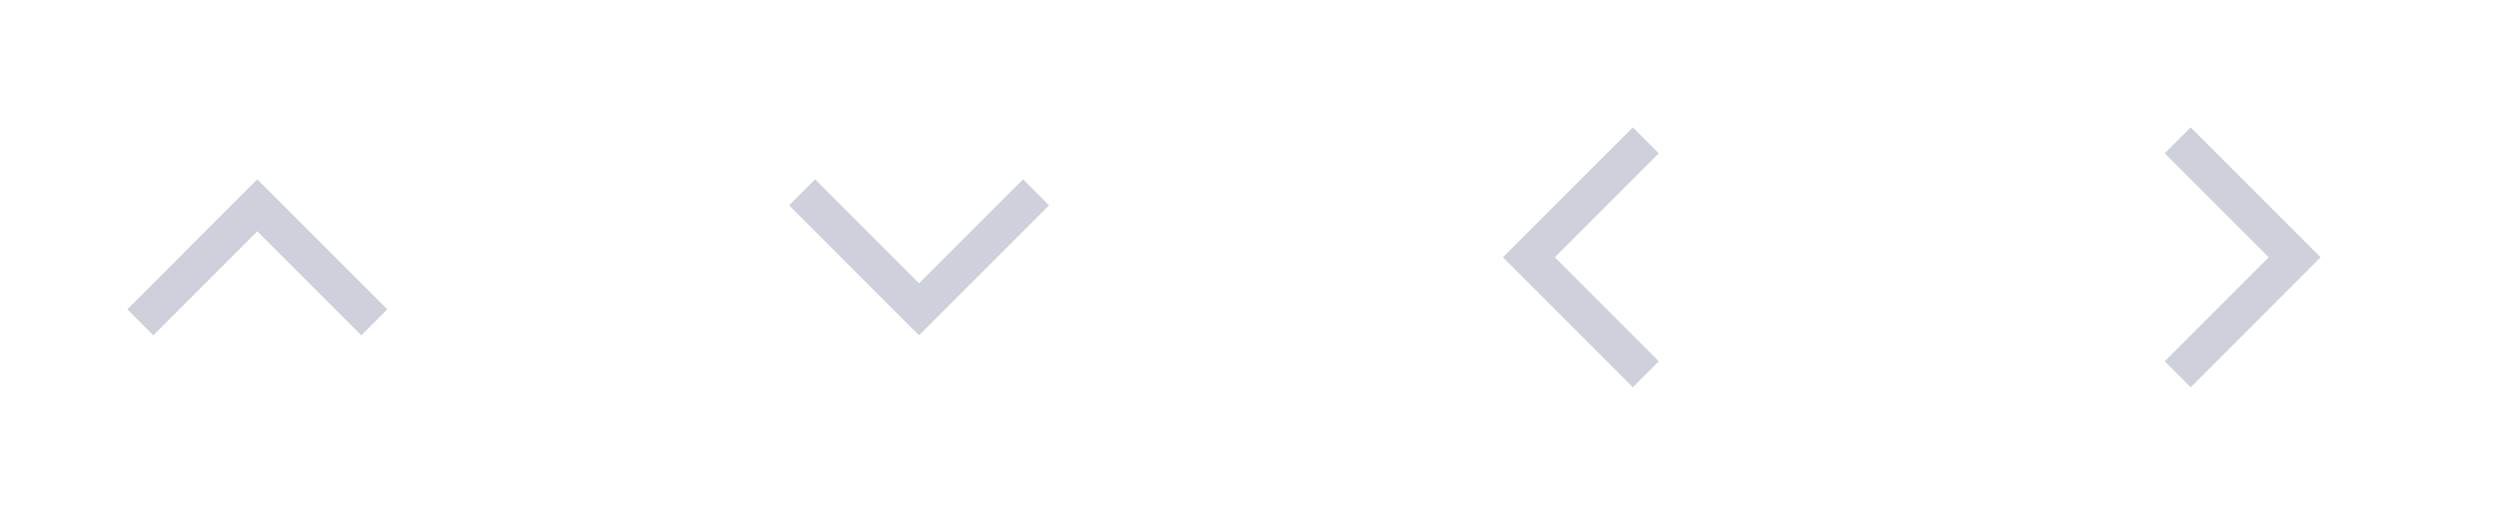 <?xml version="1.0" encoding="UTF-8" standalone="no"?>
<!-- Created with Inkscape (http://www.inkscape.org/) -->

<svg
   xmlns:dc="http://purl.org/dc/elements/1.1/"
   xmlns:cc="http://creativecommons.org/ns#"
   xmlns:rdf="http://www.w3.org/1999/02/22-rdf-syntax-ns#"
   xmlns:svg="http://www.w3.org/2000/svg"
   xmlns="http://www.w3.org/2000/svg"
   xmlns:sodipodi="http://sodipodi.sourceforge.net/DTD/sodipodi-0.dtd"
   xmlns:inkscape="http://www.inkscape.org/namespaces/inkscape"
   width="68"
   height="14"
   id="svg2"
   version="1.1"
   inkscape:version="0.92.3 (2405546, 2018-03-11)"
   sodipodi:docname="arrows.svgz">
  <sodipodi:namedview
     id="base"
     pagecolor="#ececec"
     bordercolor="#666666"
     borderopacity="1.0"
     inkscape:pageopacity="1"
     inkscape:pageshadow="2"
     inkscape:zoom="17.343749"
     inkscape:cx="69.239366"
     inkscape:cy="-0.54761736"
     inkscape:document-units="px"
     inkscape:current-layer="right-arrow"
     showgrid="true"
     inkscape:window-width="1366"
     inkscape:window-height="717"
     inkscape:window-x="0"
     inkscape:window-y="22"
     inkscape:window-maximized="1"
     showguides="true"
     inkscape:guide-bbox="true"
     fit-margin-top="0"
     fit-margin-left="0"
     fit-margin-right="0"
     fit-margin-bottom="0"
     inkscape:snap-bbox="true"
     inkscape:bbox-nodes="true"
     inkscape:object-nodes="true">
    <inkscape:grid
       type="xygrid"
       id="grid3795"
       empspacing="5"
       visible="true"
       enabled="true"
       snapvisiblegridlinesonly="true"
       originx="-18"
       originy="12" />
  </sodipodi:namedview>
  <defs
     id="defs4">
    <style
       id="current-color-scheme"
       type="text/css">
      .ColorScheme-Text {
        color:#31363b;
      }
      .ColorScheme-Background{
        color:#eff0f1;
      }
      .ColorScheme-ViewText {
        color:#31363b;
      }
      .ColorScheme-ViewBackground{
        color:#fcfcfc;
      }
      .ColorScheme-ViewHover {
        color:#3daee9;
      }
      .ColorScheme-ViewFocus{
        color:#3daee9;
      }
      .ColorScheme-ButtonText {
        color:#31363b;
      }
      .ColorScheme-ButtonBackground{
        color:#eff0f1;
      }
      .ColorScheme-ButtonHover {
        color:#3daee9;
      }
      .ColorScheme-ButtonFocus{
        color:#3daee9;
      }
</style>
  </defs>
  <g
     transform="translate(-83.469,-1015.159)"
     id="layer1"
     inkscape:groupmode="layer"
     inkscape:label="Layer 1">
    <g
       id="up-arrow">
      <path
         style="opacity:1;fill:#ced1dc;fill-opacity:1;stroke:none;stroke-width:1.5;stroke-miterlimit:4;stroke-dasharray:none"
         d="m 86.933,1023.573 0.707,0.707 2.828,-2.829 2.828,2.829 0.707,-0.707 -3.536,-3.535 z"
         id="path4222"
         inkscape:connector-curvature="0"
         sodipodi:nodetypes="ccccccc" />
      <rect
         style="opacity:1;fill:#00ffff;fill-opacity:0;stroke:none;stroke-width:1.5;stroke-miterlimit:4;stroke-dasharray:none"
         id="rect4224"
         width="14"
         height="14"
         x="83.469"
         y="1015.159" />
    </g>
    <g
       id="down-arrow"
       transform="matrix(1,0,0,-1,18,2044.318)">
      <path
         sodipodi:nodetypes="ccccccc"
         inkscape:connector-curvature="0"
         id="path4234"
         d="m 86.933,1023.573 0.707,0.707 2.828,-2.829 2.828,2.829 0.707,-0.707 -3.536,-3.535 z"
         style="opacity:1;fill:#ced1dc;fill-opacity:1;stroke:none;stroke-width:1.5;stroke-miterlimit:4;stroke-dasharray:none" />
      <rect
         y="1015.159"
         x="83.469"
         height="14"
         width="14"
         id="rect4236"
         style="opacity:1;fill:#00ffff;fill-opacity:0;stroke:none;stroke-width:1.5;stroke-miterlimit:4;stroke-dasharray:none" />
    </g>
    <g
       transform="matrix(0,1,1,0,-895.69,931.69)"
       id="left-arrow">
      <path
         style="opacity:1;fill:#ced1dc;fill-opacity:1;stroke:none;stroke-width:1.5;stroke-miterlimit:4;stroke-dasharray:none"
         d="m 86.933,1023.573 0.707,0.707 2.828,-2.829 2.828,2.829 0.707,-0.707 -3.536,-3.535 z"
         id="path4240"
         inkscape:connector-curvature="0"
         sodipodi:nodetypes="ccccccc" />
      <rect
         style="opacity:1;fill:#00ffff;fill-opacity:0;stroke:none;stroke-width:1.5;stroke-miterlimit:4;stroke-dasharray:none"
         id="rect4242"
         width="14"
         height="14"
         x="83.469"
         y="1015.159" />
    </g>
    <g
       id="right-arrow"
       transform="matrix(0,1,-1,0,1166.628,931.69)">
      <path
         sodipodi:nodetypes="ccccccc"
         inkscape:connector-curvature="0"
         id="path4246"
         d="m 86.933,1023.573 0.707,0.707 2.828,-2.829 2.828,2.829 0.707,-0.707 -3.536,-3.535 z"
         style="opacity:1;fill:#ced1dc;fill-opacity:1;stroke:none;stroke-width:1.5;stroke-miterlimit:4;stroke-dasharray:none" />
      <rect
         y="1015.159"
         x="83.469"
         height="14"
         width="14"
         id="rect4248"
         style="opacity:1;fill:#00ffff;fill-opacity:0;stroke:none;stroke-width:1.5;stroke-miterlimit:4;stroke-dasharray:none" />
    </g>
  </g>
</svg>
